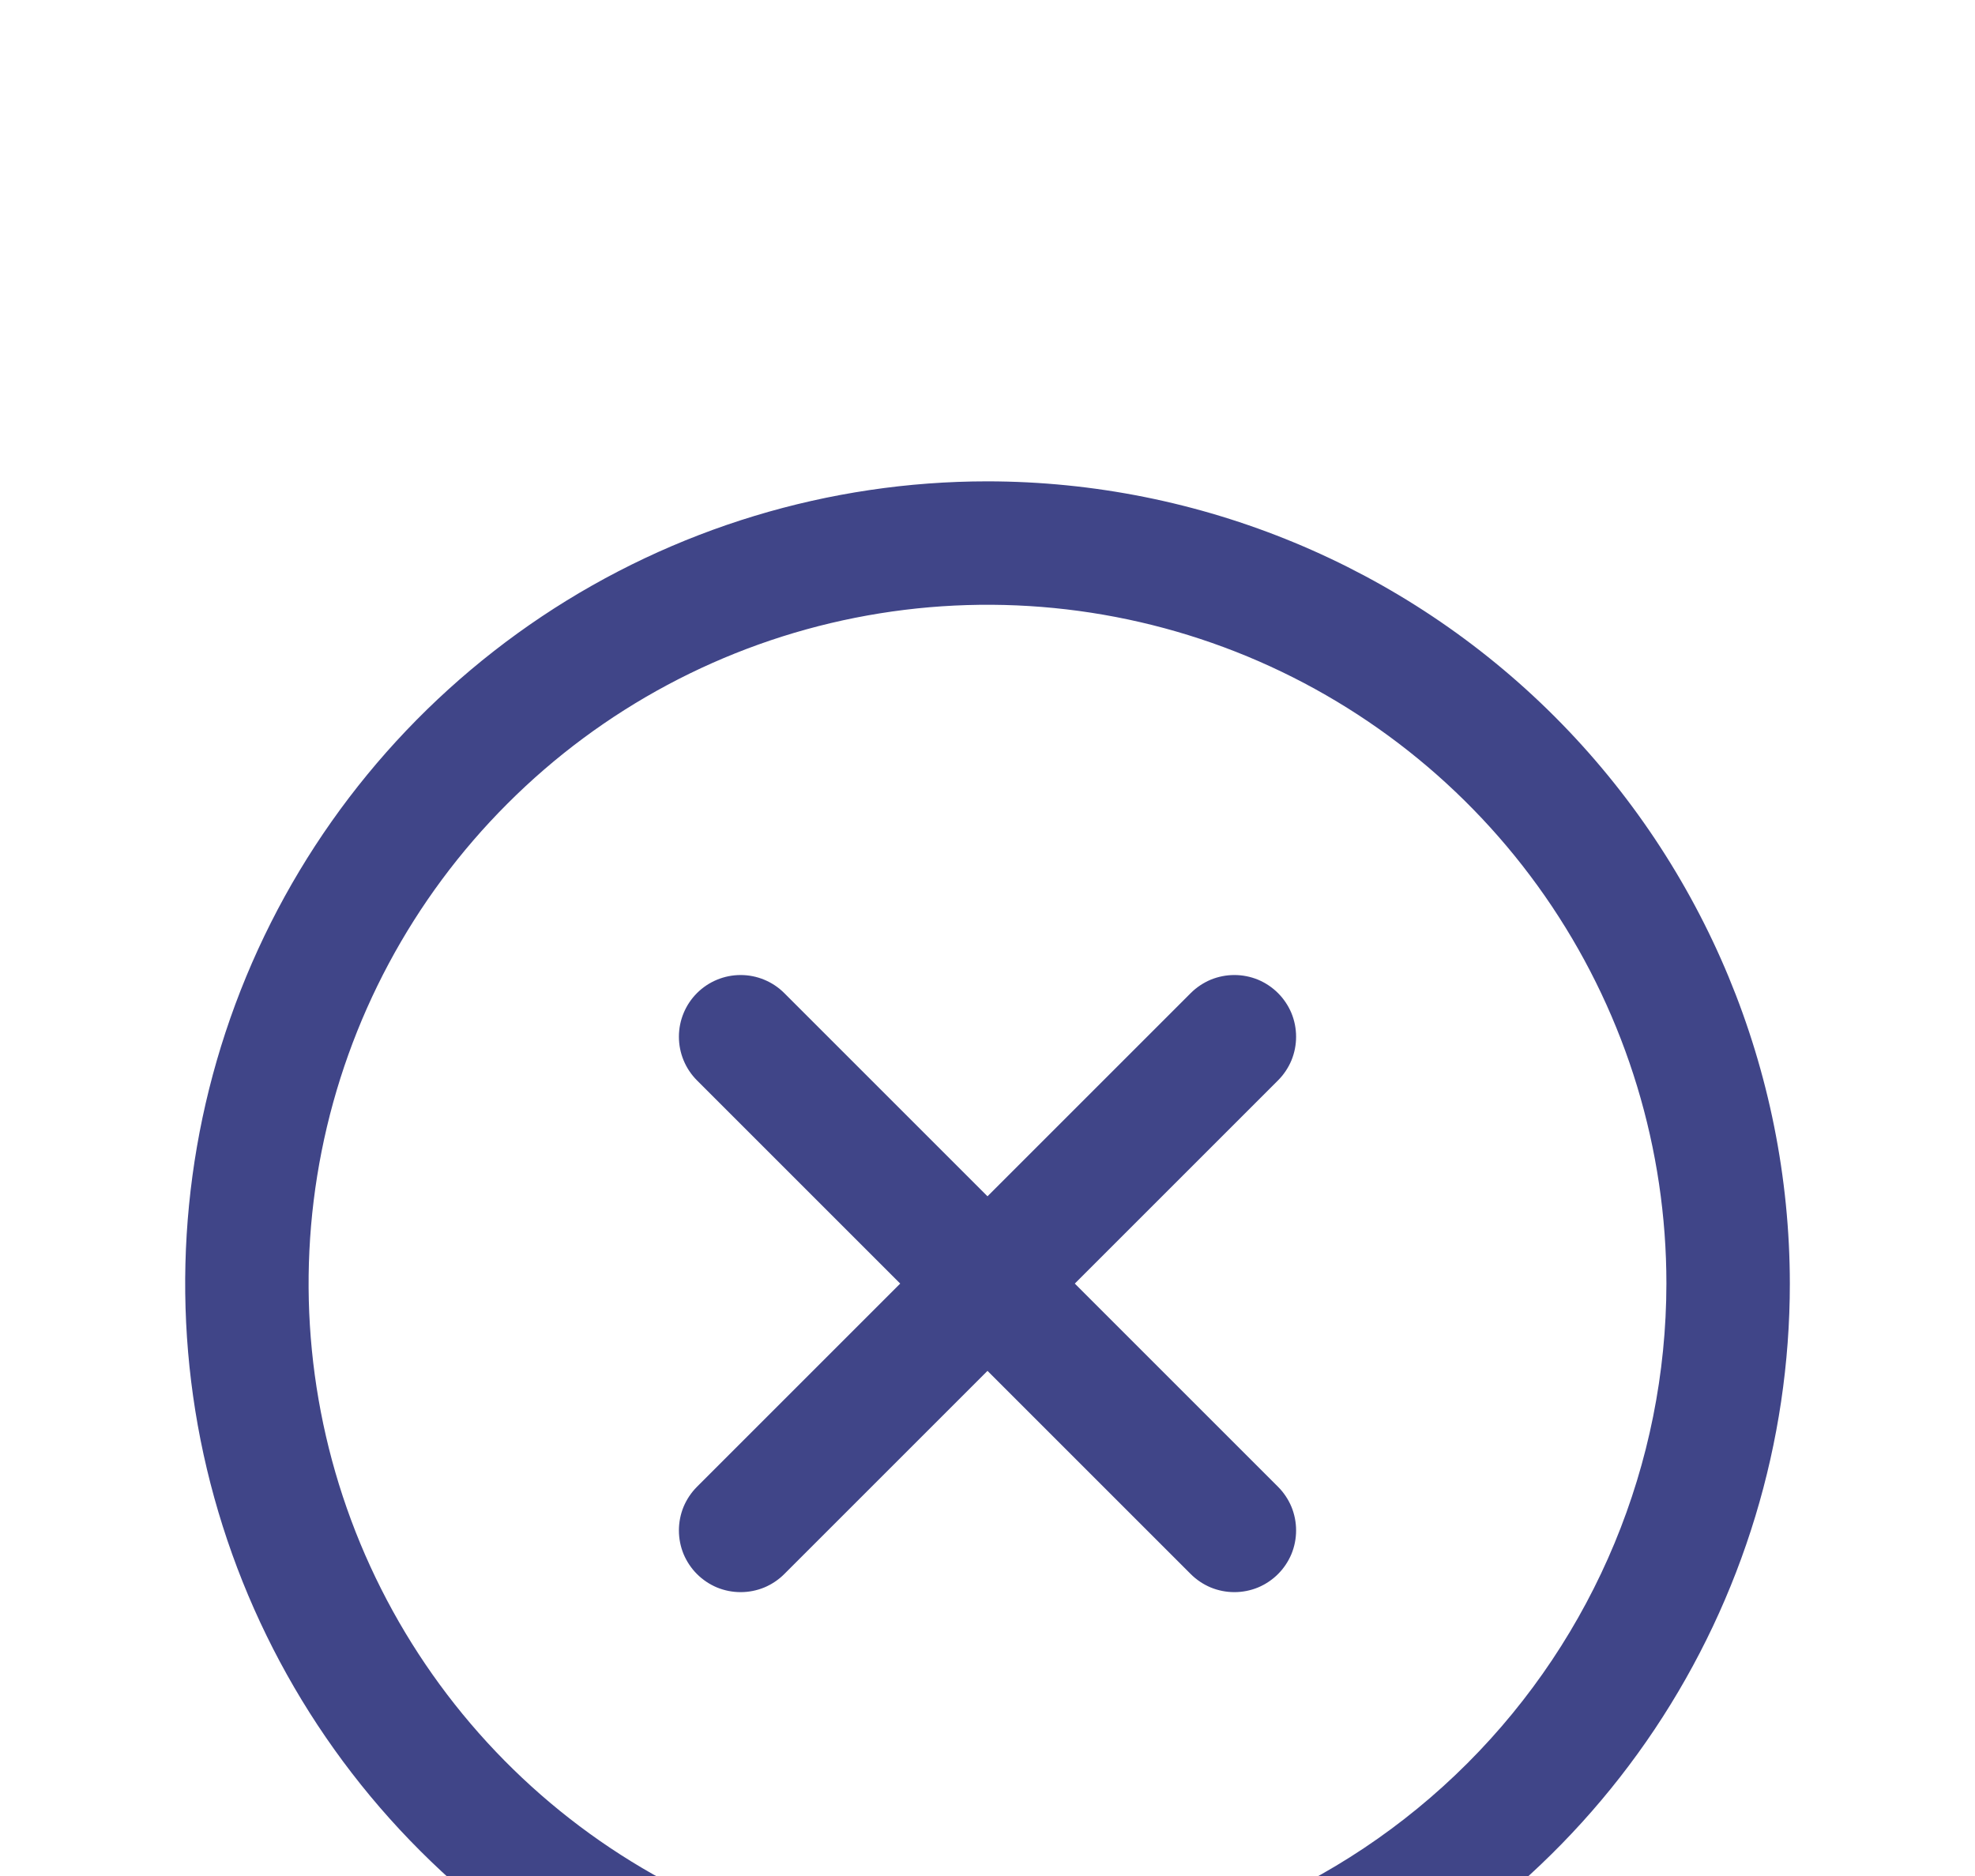 <svg width="20" height="19" viewBox="0 0 20 19" fill="none" xmlns="http://www.w3.org/2000/svg">
<g filter="url(#filter0_d_240_286)">
<path d="M12.942 6.942L10.884 9L12.942 11.058C13 11.116 13.046 11.185 13.078 11.261C13.109 11.337 13.125 11.418 13.125 11.5C13.125 11.582 13.109 11.663 13.078 11.739C13.046 11.815 13 11.884 12.942 11.942C12.884 12 12.815 12.046 12.739 12.078C12.663 12.109 12.582 12.125 12.5 12.125C12.418 12.125 12.337 12.109 12.261 12.078C12.185 12.046 12.116 12 12.058 11.942L10 9.884L7.942 11.942C7.884 12 7.815 12.046 7.739 12.078C7.663 12.109 7.582 12.125 7.5 12.125C7.418 12.125 7.337 12.109 7.261 12.078C7.185 12.046 7.116 12 7.058 11.942C7 11.884 6.954 11.815 6.922 11.739C6.891 11.663 6.875 11.582 6.875 11.5C6.875 11.418 6.891 11.337 6.922 11.261C6.954 11.185 7 11.116 7.058 11.058L9.116 9L7.058 6.942C6.941 6.825 6.875 6.666 6.875 6.5C6.875 6.334 6.941 6.175 7.058 6.058C7.175 5.941 7.334 5.875 7.5 5.875C7.666 5.875 7.825 5.941 7.942 6.058L10 8.116L12.058 6.058C12.116 6 12.185 5.954 12.261 5.922C12.337 5.891 12.418 5.875 12.5 5.875C12.582 5.875 12.663 5.891 12.739 5.922C12.815 5.954 12.884 6 12.942 6.058C13 6.116 13.046 6.185 13.078 6.261C13.109 6.337 13.125 6.418 13.125 6.5C13.125 6.582 13.109 6.663 13.078 6.739C13.046 6.815 13 6.884 12.942 6.942ZM18.125 9C18.125 10.607 17.648 12.178 16.756 13.514C15.863 14.85 14.594 15.892 13.109 16.506C11.625 17.122 9.991 17.282 8.415 16.969C6.839 16.655 5.391 15.882 4.255 14.745C3.118 13.609 2.345 12.161 2.031 10.585C1.718 9.009 1.879 7.375 2.493 5.891C3.108 4.406 4.15 3.137 5.486 2.244C6.822 1.352 8.393 0.875 10 0.875C12.154 0.877 14.22 1.734 15.743 3.257C17.266 4.781 18.123 6.846 18.125 9ZM16.875 9C16.875 7.64 16.472 6.311 15.716 5.18C14.961 4.05 13.887 3.169 12.631 2.648C11.375 2.128 9.992 1.992 8.659 2.257C7.325 2.522 6.1 3.177 5.139 4.139C4.177 5.1 3.522 6.325 3.257 7.659C2.992 8.992 3.128 10.375 3.648 11.631C4.169 12.887 5.05 13.961 6.18 14.716C7.311 15.472 8.64 15.875 10 15.875C11.823 15.873 13.57 15.148 14.859 13.859C16.148 12.57 16.873 10.823 16.875 9Z" fill="#404588"/>
</g>
<defs>
<filter id="filter0_d_240_286" x="-2.125" y="0.875" width="24.25" height="24.25" filterUnits="userSpaceOnUse" color-interpolation-filters="sRGB">
<feFlood flood-opacity="0" result="BackgroundImageFix"/>
<feColorMatrix in="SourceAlpha" type="matrix" values="0 0 0 0 0 0 0 0 0 0 0 0 0 0 0 0 0 0 127 0" result="hardAlpha"/>
<feOffset dy="4"/>
<feGaussianBlur stdDeviation="2"/>
<feComposite in2="hardAlpha" operator="out"/>
<feColorMatrix type="matrix" values="0 0 0 0 0 0 0 0 0 0 0 0 0 0 0 0 0 0 0.25 0"/>
<feBlend mode="normal" in2="BackgroundImageFix" result="effect1_dropShadow_240_286"/>
<feBlend mode="normal" in="SourceGraphic" in2="effect1_dropShadow_240_286" result="shape"/>
</filter>
</defs>
</svg>
